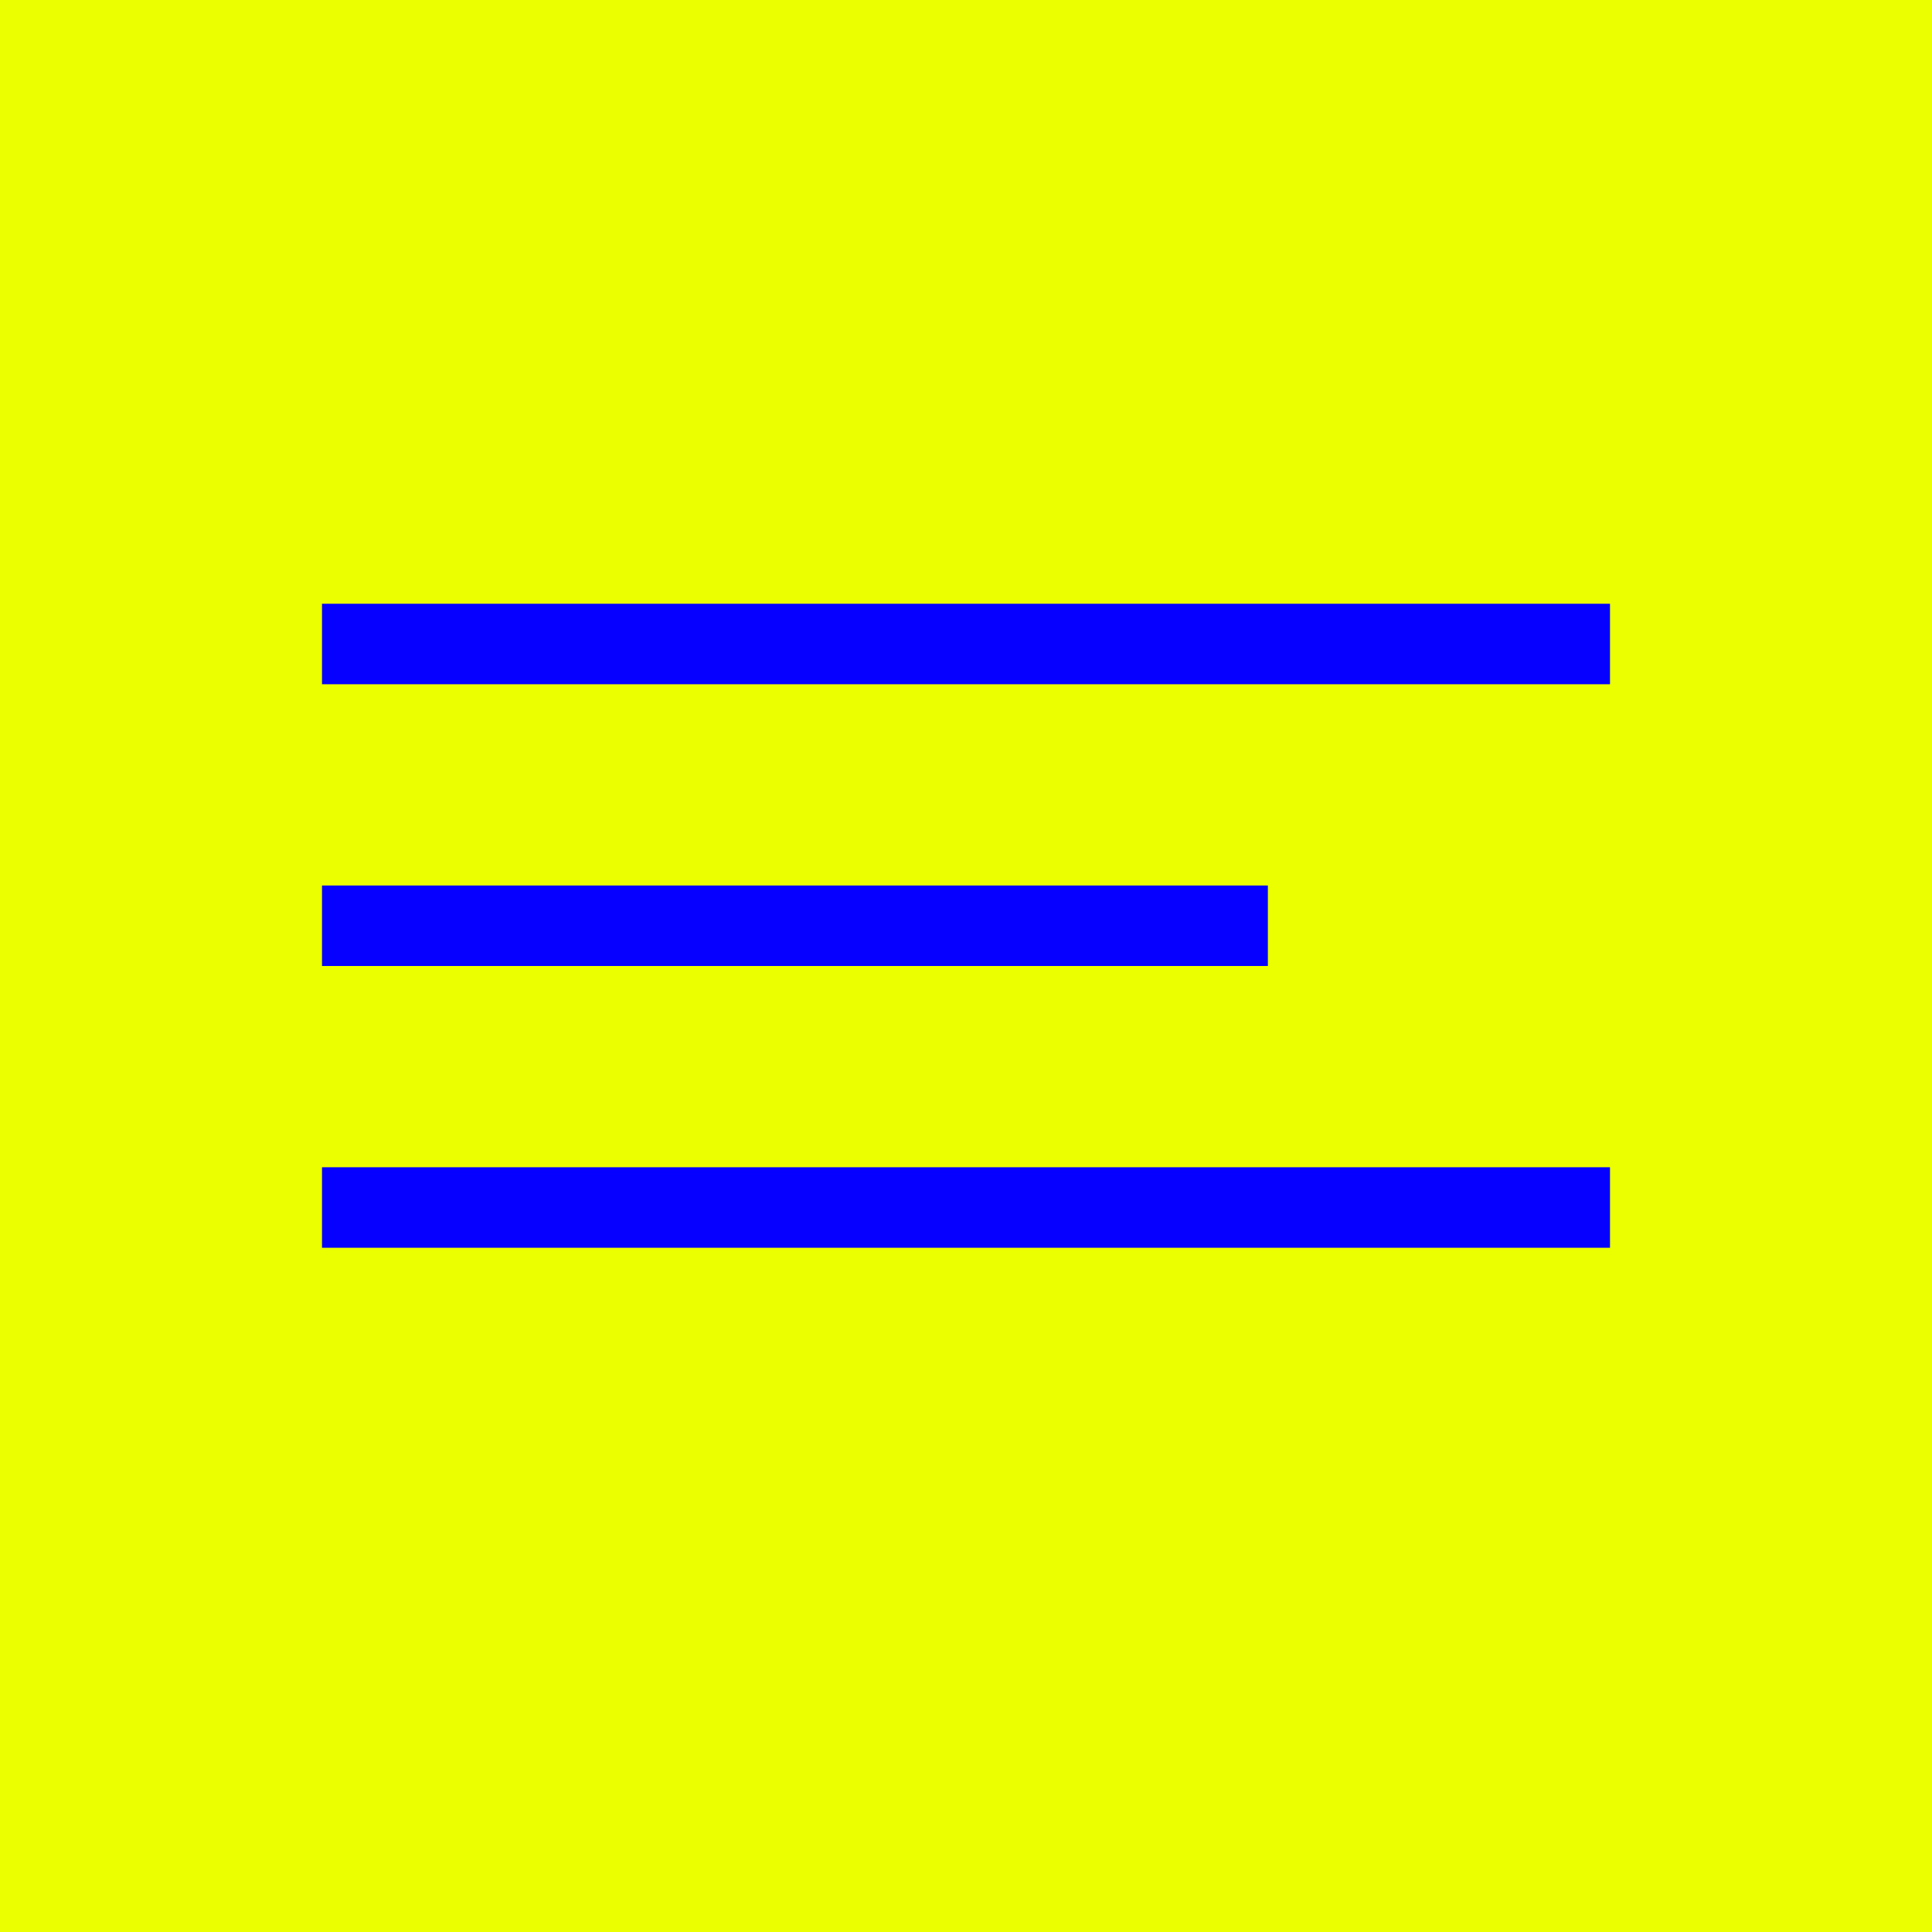 <svg width="96" height="96" viewBox="0 0 96 96" fill="none" xmlns="http://www.w3.org/2000/svg">
<rect width="96" height="96" fill="#ECFF00"/>
<line x1="16" y1="32" x2="80" y2="32" stroke="#0500FF" stroke-width="4"/>
<line x1="16" y1="60" x2="80" y2="60" stroke="#0500FF" stroke-width="4"/>
<line x1="16" y1="46" x2="63" y2="46" stroke="#0500FF" stroke-width="4"/>
</svg>
